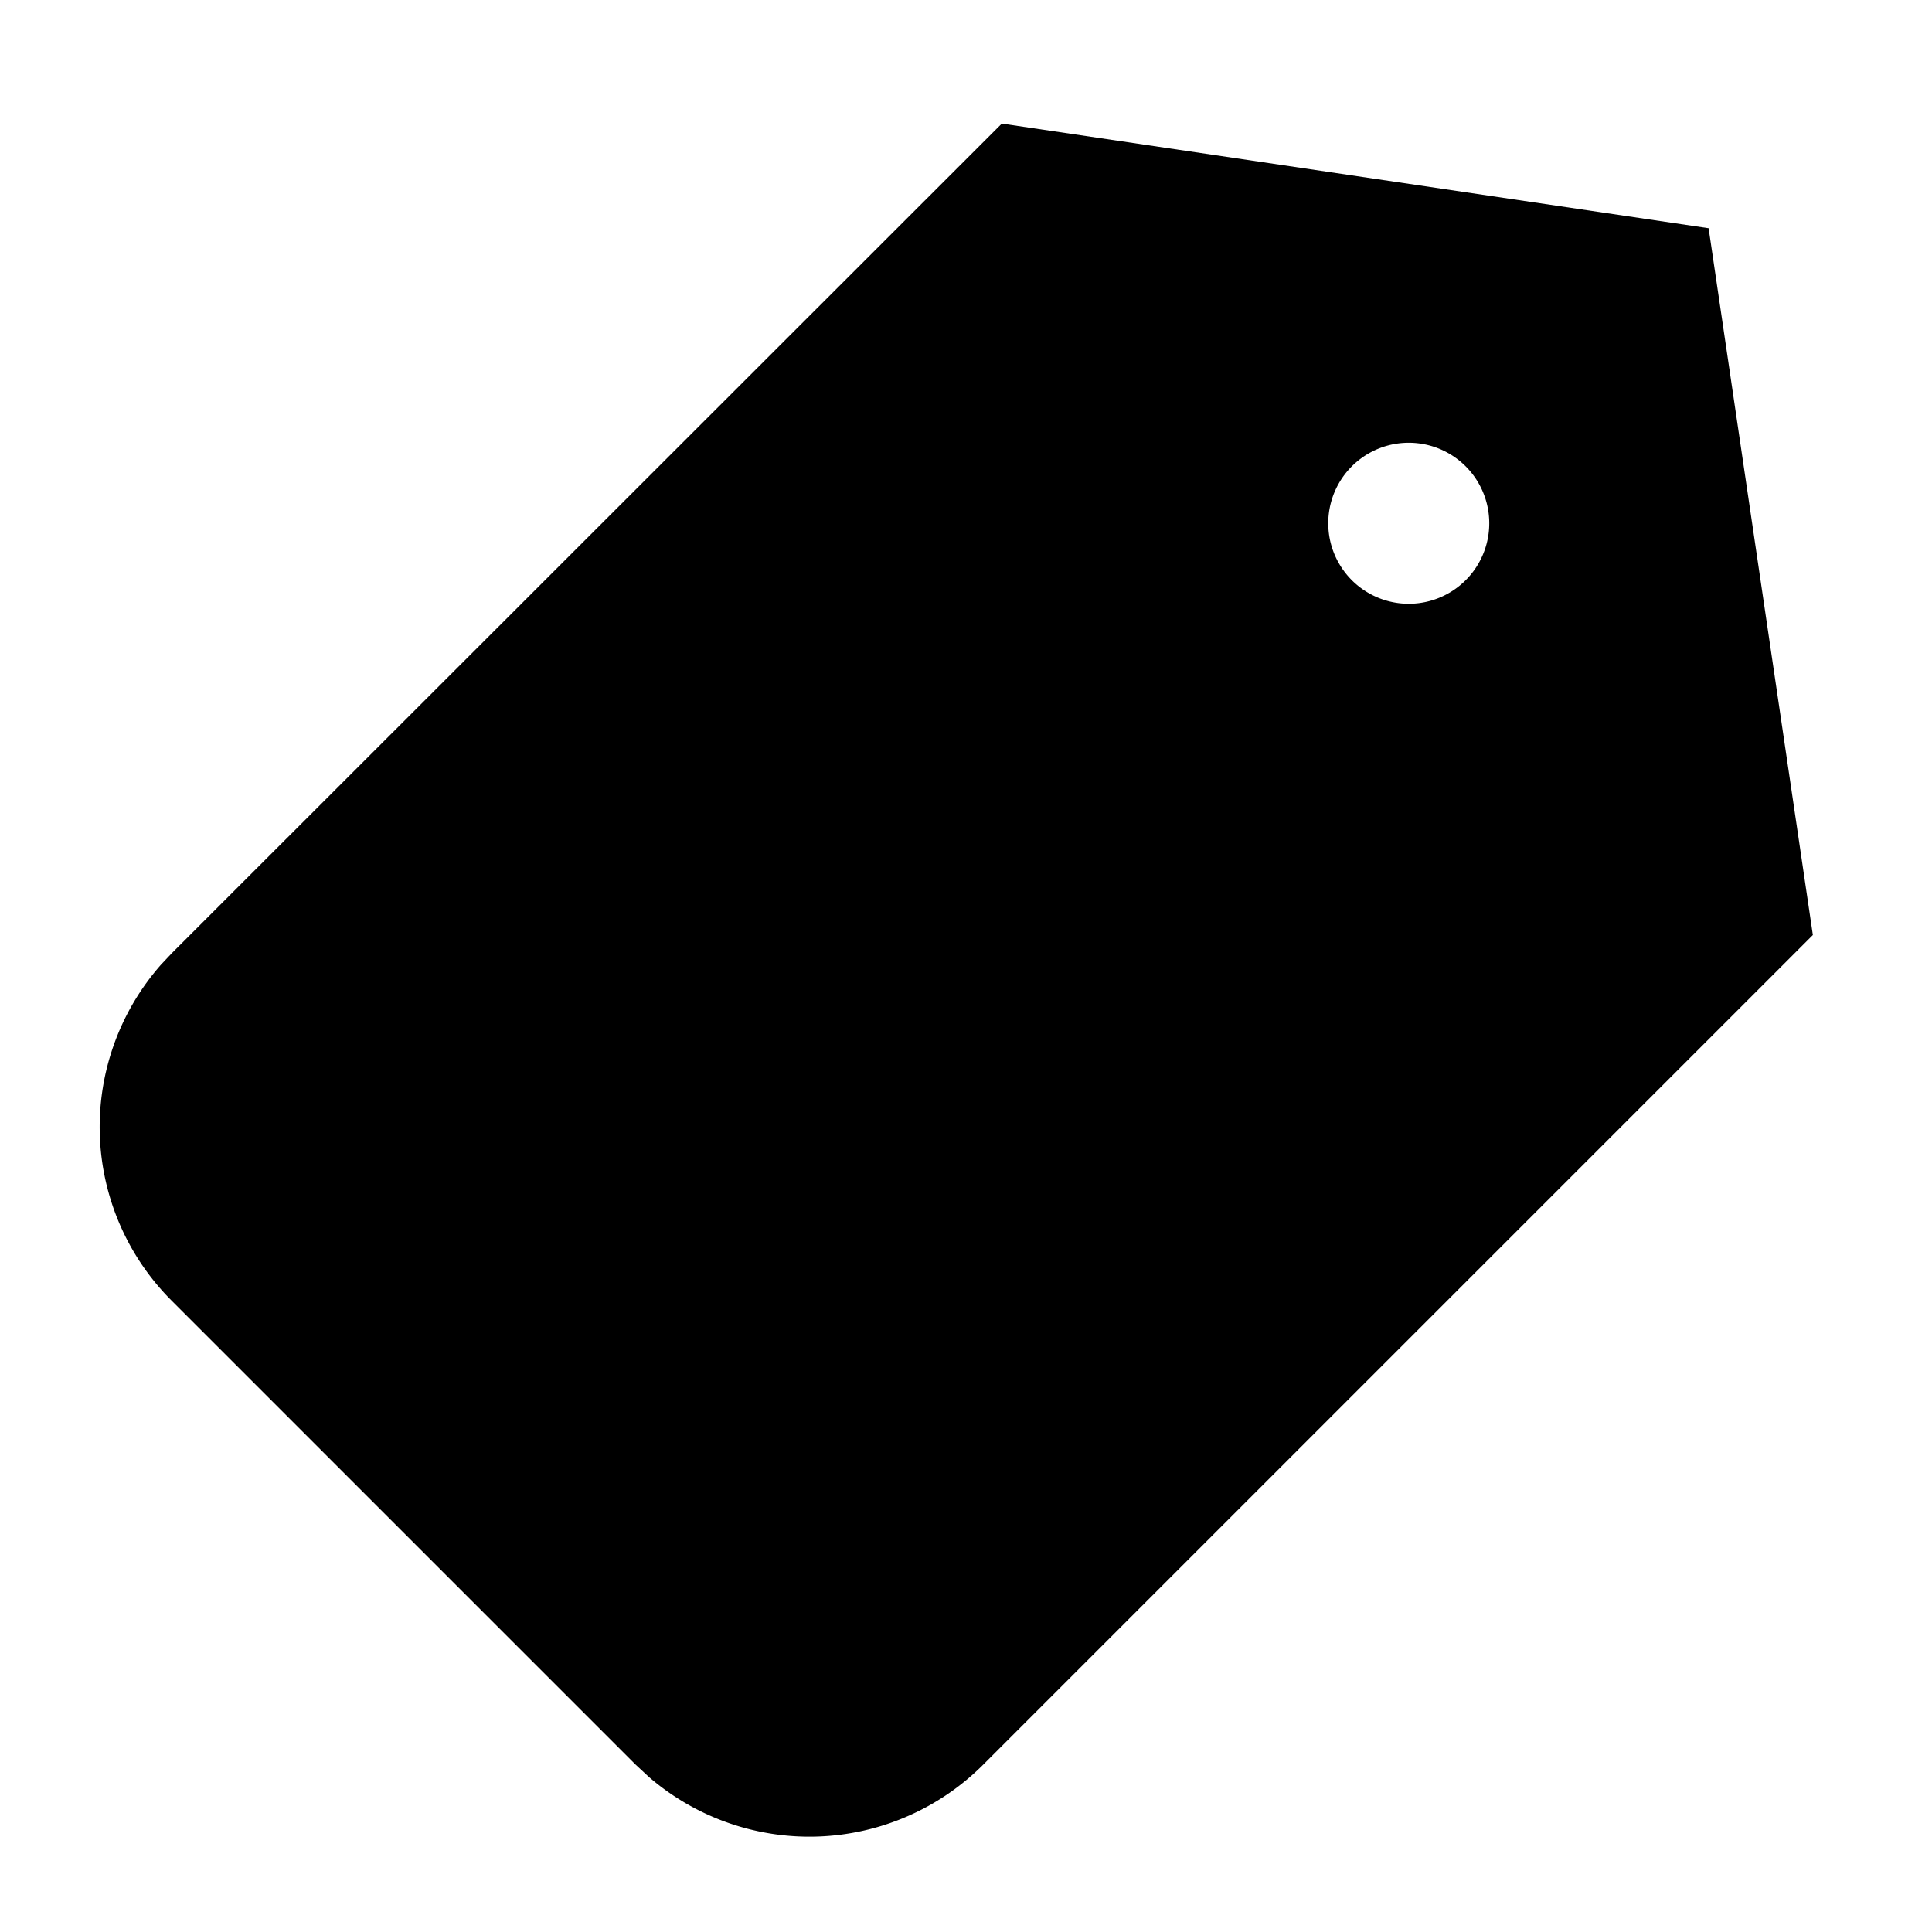 <svg width="24" height="24" xmlns="http://www.w3.org/2000/svg"><path d="M12.445 1.535l8.78 1.3 1.295 8.78L12.215 21.92a3.052 3.052 0 01-4.153.155l-.167-.155-5.76-5.76a3.05 3.05 0 01-.133-4.179l.133-.141 10.31-10.305zM17.5 5.5a1 1 0 110 2 1 1 0 010-2z" fill="#000" fill-rule="evenodd"/></svg>